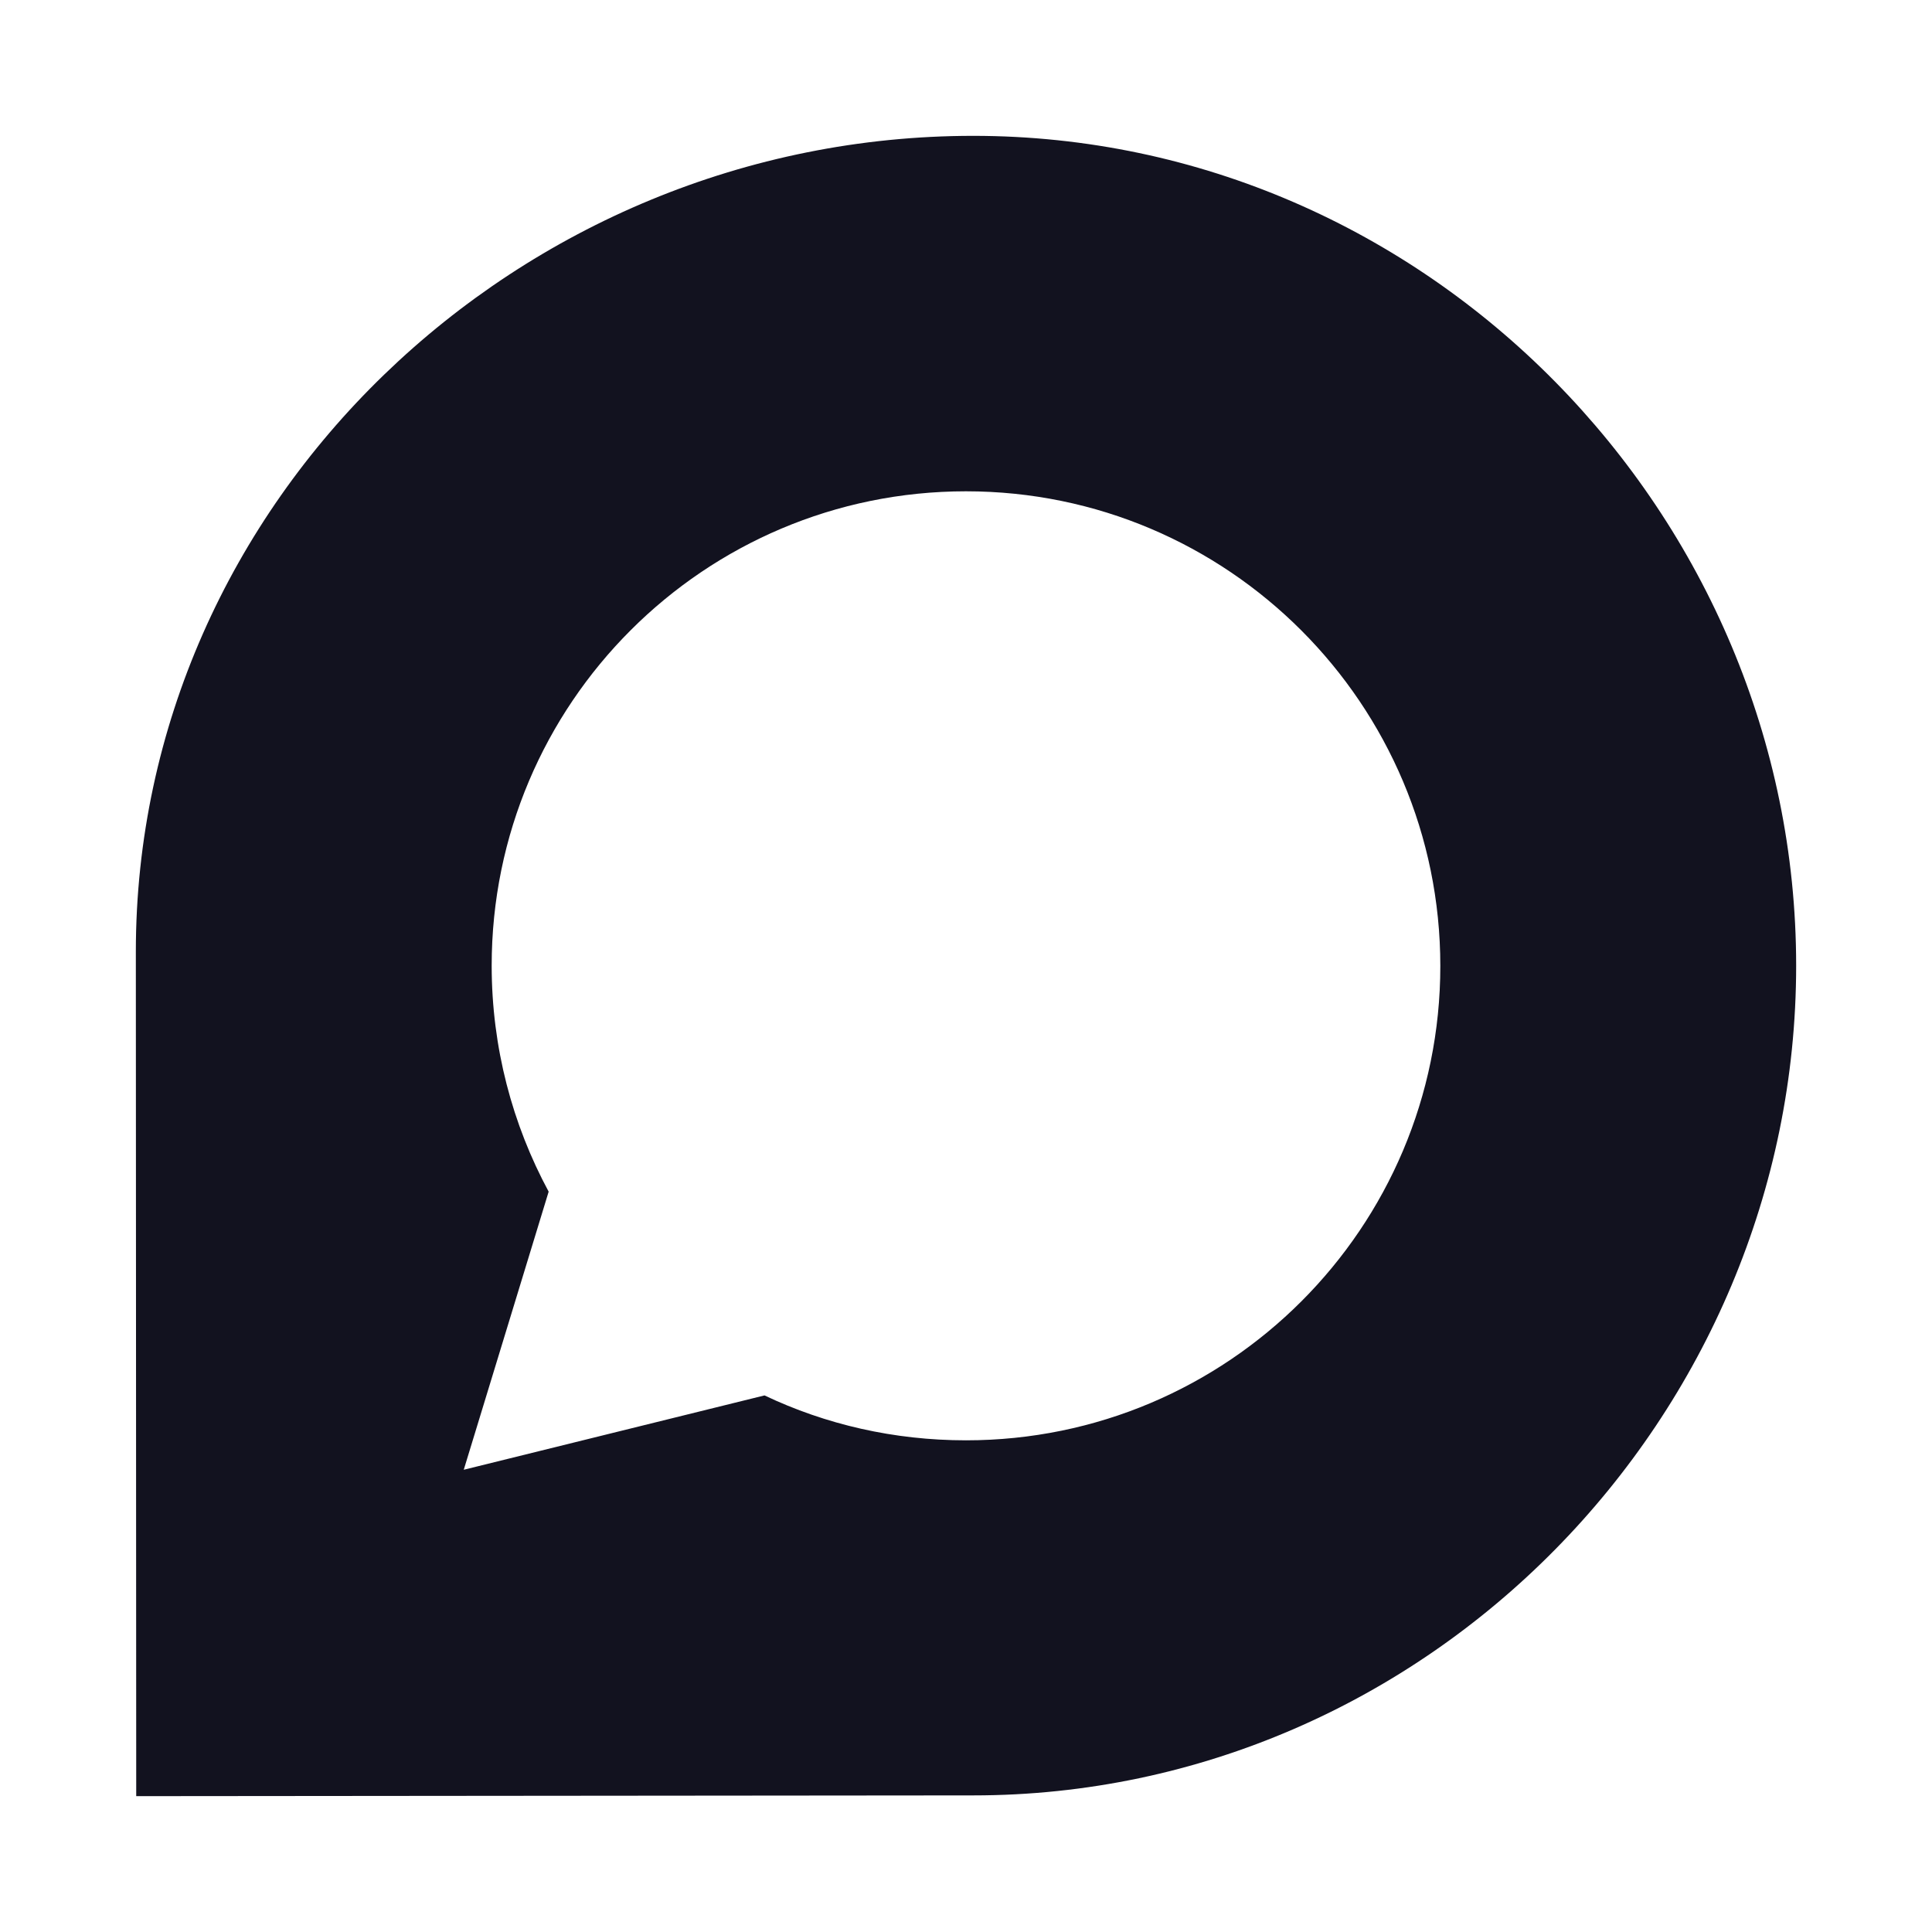 <?xml version="1.0" encoding="utf-8"?>
<!-- Generator: Adobe Illustrator 24.1.0, SVG Export Plug-In . SVG Version: 6.00 Build 0)  -->
<svg version="1.1" id="Layer_1" xmlns="http://www.w3.org/2000/svg" xmlns:xlink="http://www.w3.org/1999/xlink" x="0px" y="0px"
	 viewBox="0 0 512 512" style="enable-background:new 0 0 512 512;" xml:space="preserve">
<style type="text/css">
	.st0{fill:#12121F;}
</style>
<g id="comp_x5F_92-discourse">
	<g>
		<path class="st0" d="M257.9,36C137.5,36,36,132.7,36,252.2C36,256,36.1,476,36.1,476l221.8-0.2c120.5,0,218.1-100.5,218.1-219.9
			S378.4,36,257.9,36z M256,381.7c-19.1,0-37.2-4.2-53.4-11.9l-79.7,19.7l22.5-73.7c-9.6-17.8-15.1-38.2-15.1-59.9
			c0-69.4,56.3-125.7,125.7-125.7S381.7,186.6,381.7,256S325.4,381.7,256,381.7z"/>
	</g>
</g>
<g id="Layer_1_1_">
</g>
</svg>
